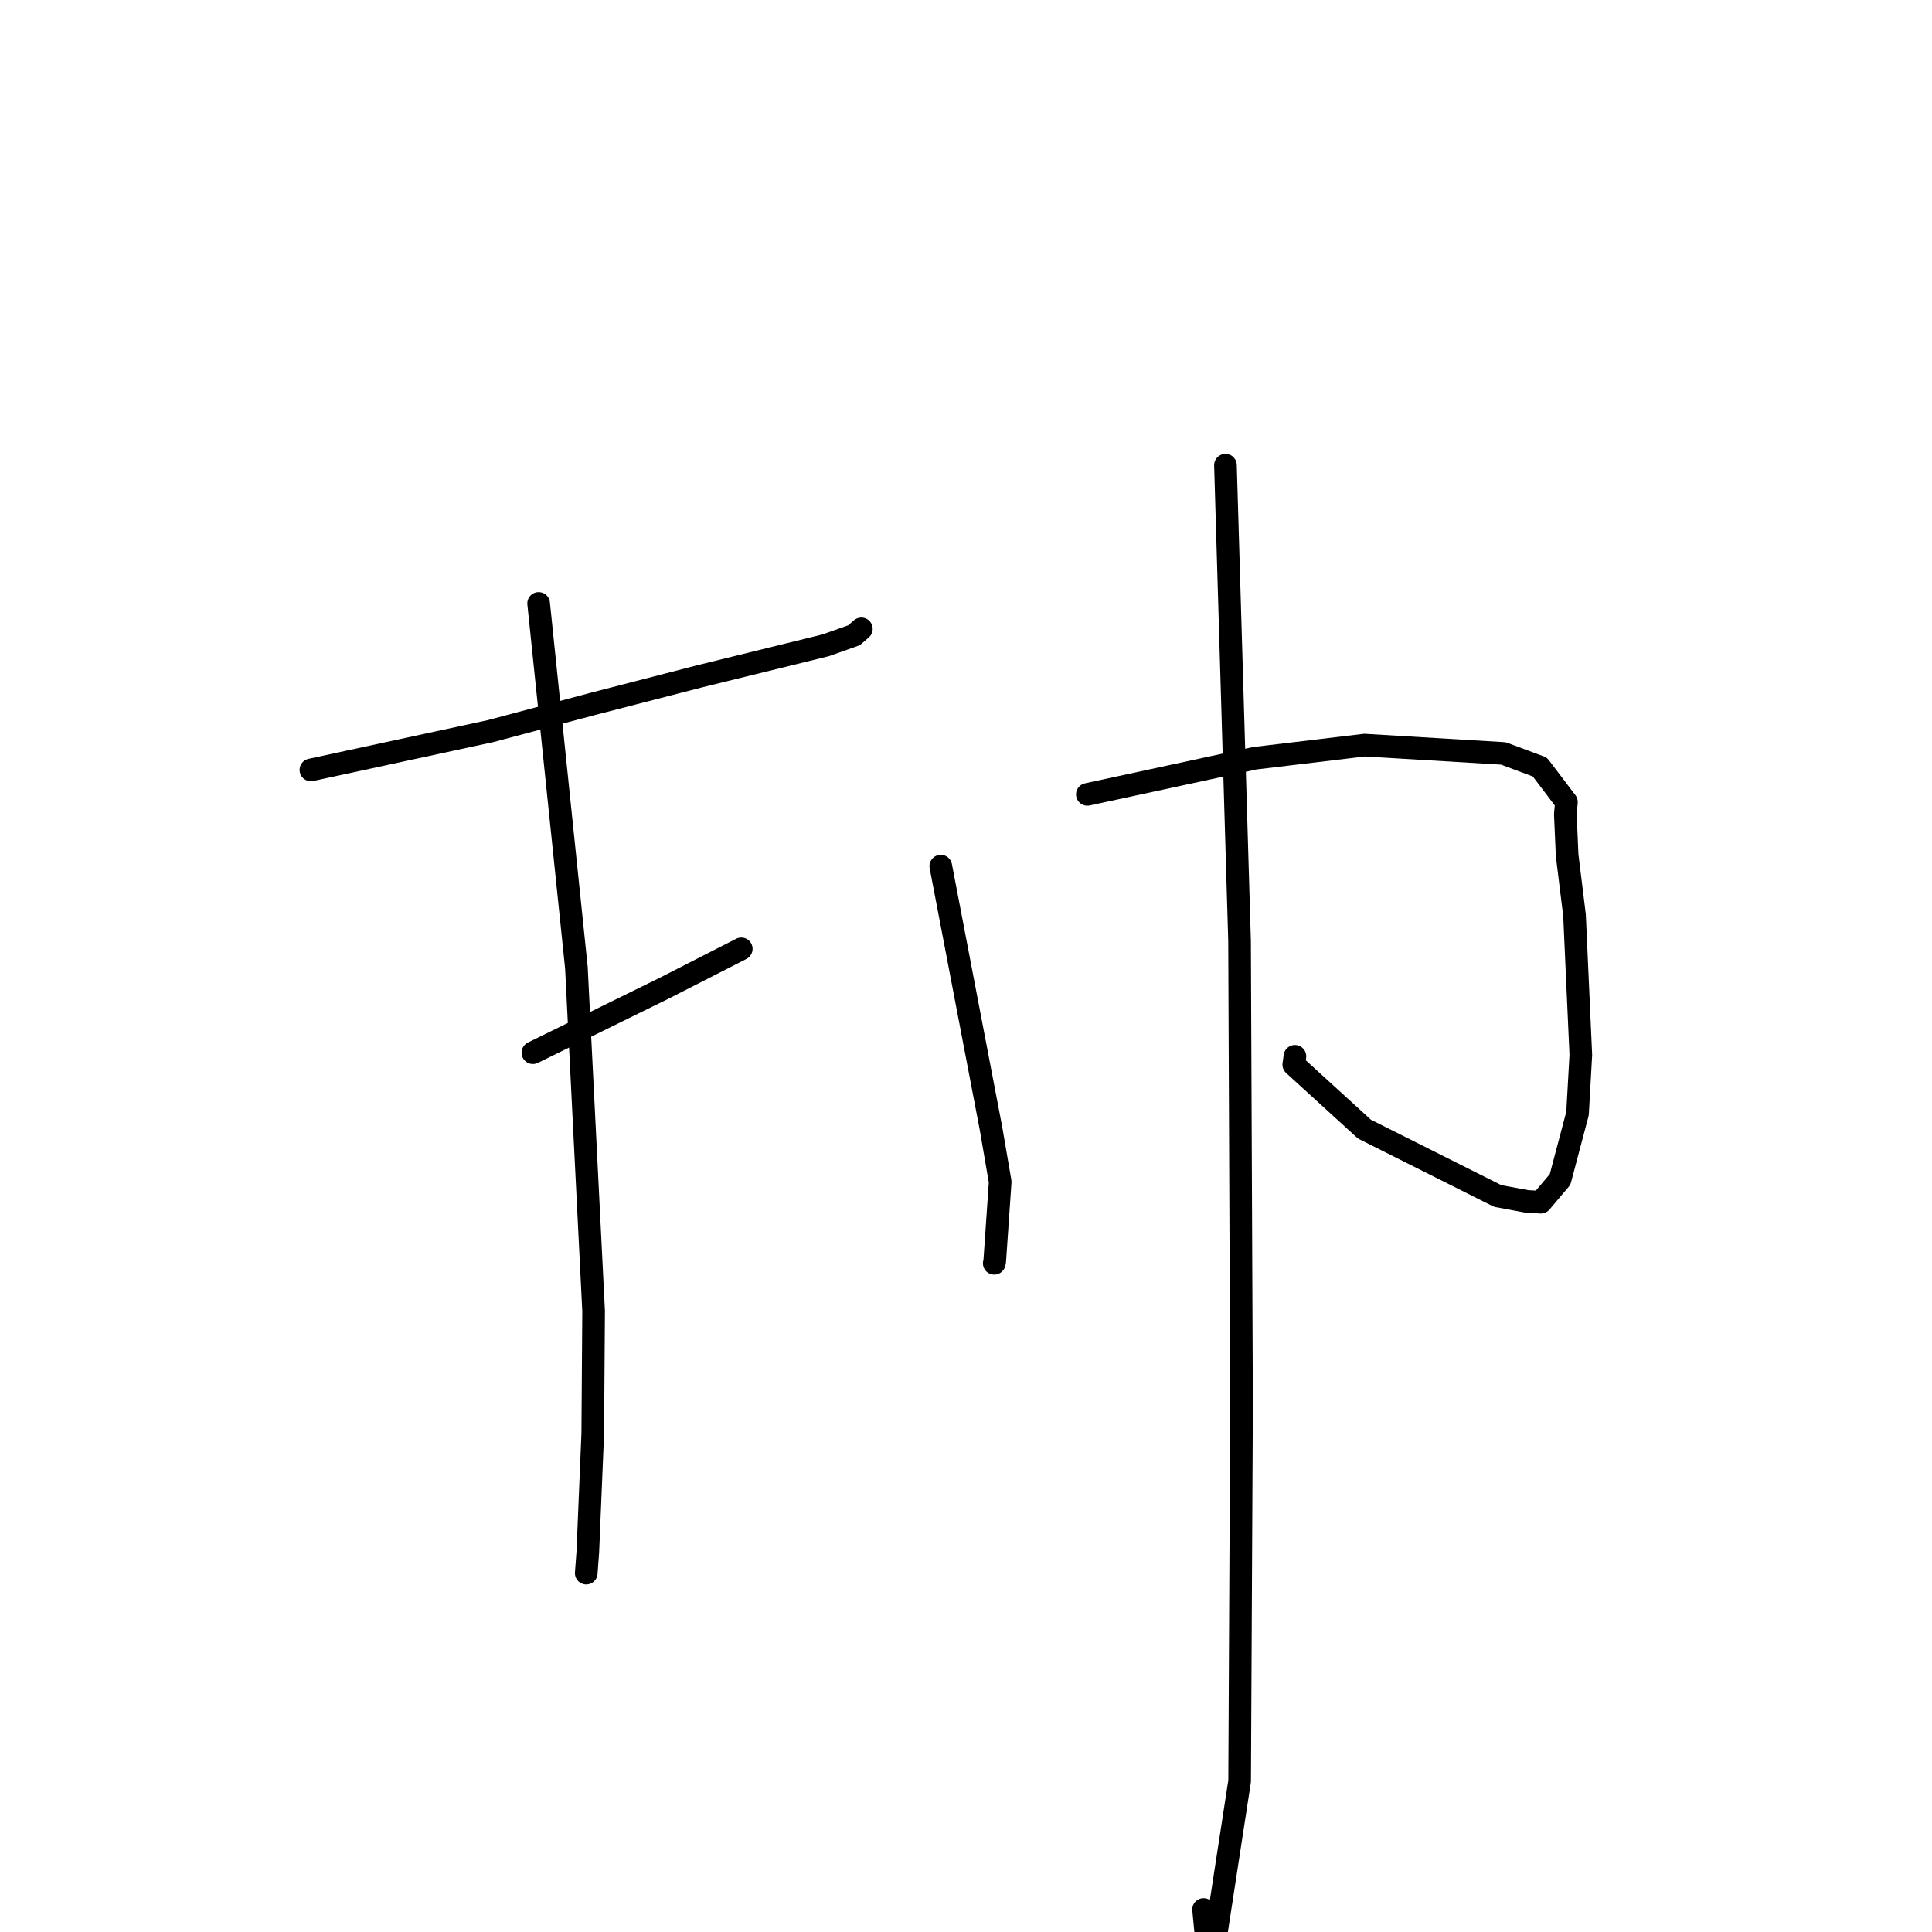 <?xml version="1.0" standalone="no"?>
    <svg width="256" height="256" xmlns="http://www.w3.org/2000/svg" version="1.1">
    <polyline stroke="black" stroke-width="3" stroke-linecap="round" fill="transparent" stroke-linejoin="round" points="41.197 102.017 53.083 99.45 64.969 96.883 78.488 93.285 92.765 89.599 109.404 85.507 113.169 84.173 114.112 83.347 114.127 83.334 114.134 83.328 " />
        <polyline stroke="black" stroke-width="3" stroke-linecap="round" fill="transparent" stroke-linejoin="round" points="70.612 139.49 79.289 135.226 87.966 130.963 98.089 125.798 98.221 125.727 " />
        <polyline stroke="black" stroke-width="3" stroke-linecap="round" fill="transparent" stroke-linejoin="round" points="71.371 79.957 73.873 104.091 76.376 128.224 78.656 173.728 78.542 189.961 77.889 205.632 77.701 208.173 77.682 208.427 77.681 208.447 " />
        <polyline stroke="black" stroke-width="3" stroke-linecap="round" fill="transparent" stroke-linejoin="round" points="124.66 114.771 127.988 132.156 131.316 149.541 132.529 156.601 131.806 167.113 131.744 167.395 " />
        <polyline stroke="black" stroke-width="3" stroke-linecap="round" fill="transparent" stroke-linejoin="round" points="144.081 105.261 155.17 102.866 166.26 100.471 180.814 98.732 199.206 99.834 204.038 101.634 207.561 106.278 207.415 107.886 207.654 113.332 208.632 121.277 209.467 139.777 209.031 147.546 206.718 156.284 204.173 159.297 202.34 159.195 198.445 158.47 180.799 149.615 171.433 141.07 171.585 139.969 " />
        <polyline stroke="black" stroke-width="3" stroke-linecap="round" fill="transparent" stroke-linejoin="round" points="162.379 61.64 163.313 93.152 164.248 124.663 164.51 186.109 164.257 236.005 160.307 261.678 159.48 253.016 " />
        </svg>